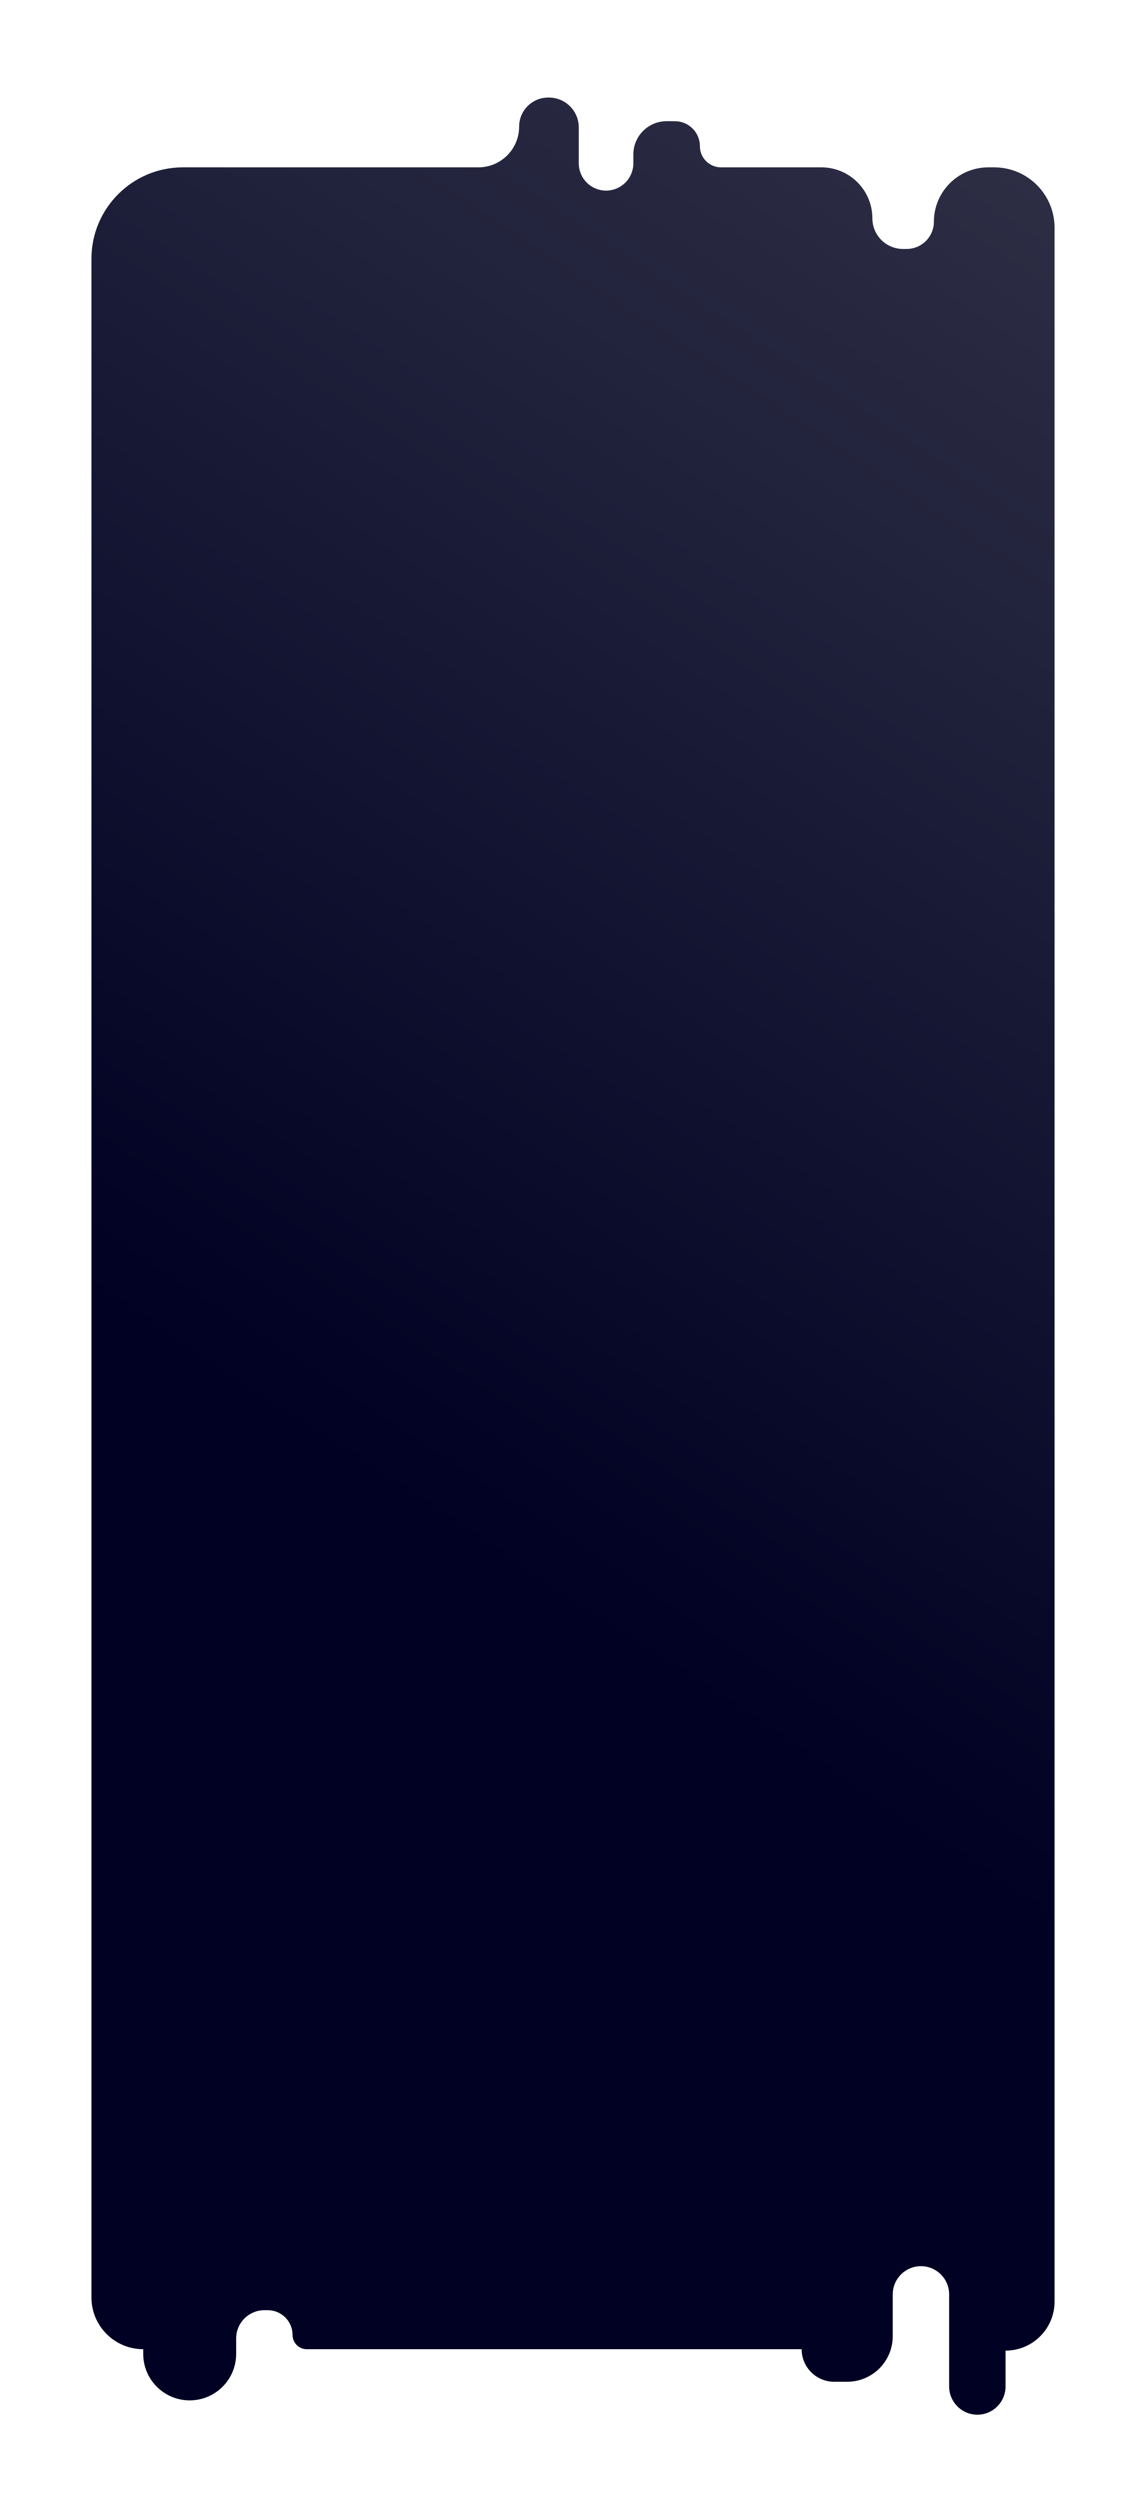 <svg width="752" height="1640" viewBox="0 0 752 1640" fill="none" xmlns="http://www.w3.org/2000/svg">
<g filter="url(#filter0_di_548_1639)">
<path d="M539.003 102.779C557.479 102.779 572.457 117.757 572.457 136.234V136.234C572.457 147.319 581.444 156.306 592.53 156.306L594.968 156.306C604.822 156.306 612.81 148.318 612.81 138.464V138.464C612.81 118.756 628.787 102.779 648.495 102.779L652.405 102.779C674.273 102.779 692 120.507 692 142.374L692 1502.82C692 1520.58 677.601 1534.98 659.839 1534.98V1534.98L659.839 1558.49C659.839 1568.71 651.552 1577 641.331 1577V1577C631.109 1577 622.823 1568.71 622.823 1558.49L622.823 1498.08C622.823 1487.86 614.537 1479.57 604.315 1479.57V1479.57C594.093 1479.57 585.807 1487.86 585.807 1498.08L585.807 1525.52C585.807 1542.02 572.427 1555.4 555.921 1555.4L547.399 1555.4C535.6 1555.4 526.035 1545.84 526.035 1534.04V1534.04L201.288 1534.04C196.149 1534.04 191.983 1529.87 191.983 1524.73V1524.73C191.983 1515.74 184.692 1508.45 175.698 1508.45L173.475 1508.45C163.253 1508.45 154.967 1516.73 154.967 1526.96L154.967 1537.12C154.967 1553.96 141.315 1567.61 124.474 1567.61V1567.61V1567.61C107.634 1567.61 93.982 1553.96 93.982 1537.12L93.982 1534.04V1534.04C75.214 1534.04 60 1518.82 60 1500.06L60 162.779C60 129.642 86.863 102.779 120 102.779L313.899 102.779C328.675 102.779 340.653 90.801 340.653 76.025V76.025C340.653 65.518 349.171 57 359.678 57L360.223 57C371.031 57 379.793 65.762 379.793 76.57L379.793 100.138C379.793 110.025 387.807 118.039 397.694 118.039V118.039C407.58 118.039 415.595 110.025 415.595 100.138L415.595 94.34C415.595 82.275 425.375 72.495 437.44 72.495L442.845 72.495C451.925 72.495 459.286 79.855 459.286 88.935V88.935C459.286 96.581 465.484 102.779 473.13 102.779L539.003 102.779Z" fill="url(#paint0_linear_548_1639)"/>
</g>
<defs>
<filter id="filter0_di_548_1639" x="0" y="0" width="752" height="1640" filterUnits="userSpaceOnUse" color-interpolation-filters="sRGB">
<feFlood flood-opacity="0" result="BackgroundImageFix"/>
<feColorMatrix in="SourceAlpha" type="matrix" values="0 0 0 0 0 0 0 0 0 0 0 0 0 0 0 0 0 0 127 0" result="hardAlpha"/>
<feOffset dy="3"/>
<feGaussianBlur stdDeviation="30"/>
<feComposite in2="hardAlpha" operator="out"/>
<feColorMatrix type="matrix" values="0 0 0 0 0 0 0 0 0 0 0 0 0 0 0 0 0 0 0.6 0"/>
<feBlend mode="normal" in2="BackgroundImageFix" result="effect1_dropShadow_548_1639"/>
<feBlend mode="normal" in="SourceGraphic" in2="effect1_dropShadow_548_1639" result="shape"/>
<feColorMatrix in="SourceAlpha" type="matrix" values="0 0 0 0 0 0 0 0 0 0 0 0 0 0 0 0 0 0 127 0" result="hardAlpha"/>
<feOffset dy="4"/>
<feGaussianBlur stdDeviation="10"/>
<feComposite in2="hardAlpha" operator="arithmetic" k2="-1" k3="1"/>
<feColorMatrix type="matrix" values="0 0 0 0 1 0 0 0 0 1 0 0 0 0 1 0 0 0 0.22 0"/>
<feBlend mode="normal" in2="shape" result="effect2_innerShadow_548_1639"/>
</filter>
<linearGradient id="paint0_linear_548_1639" x1="674.706" y1="106.301" x2="147.723" y2="906.524" gradientUnits="userSpaceOnUse">
<stop stop-color="#2D2E44"/>
<stop offset="1" stop-color="#000123"/>
</linearGradient>
</defs>
</svg>
